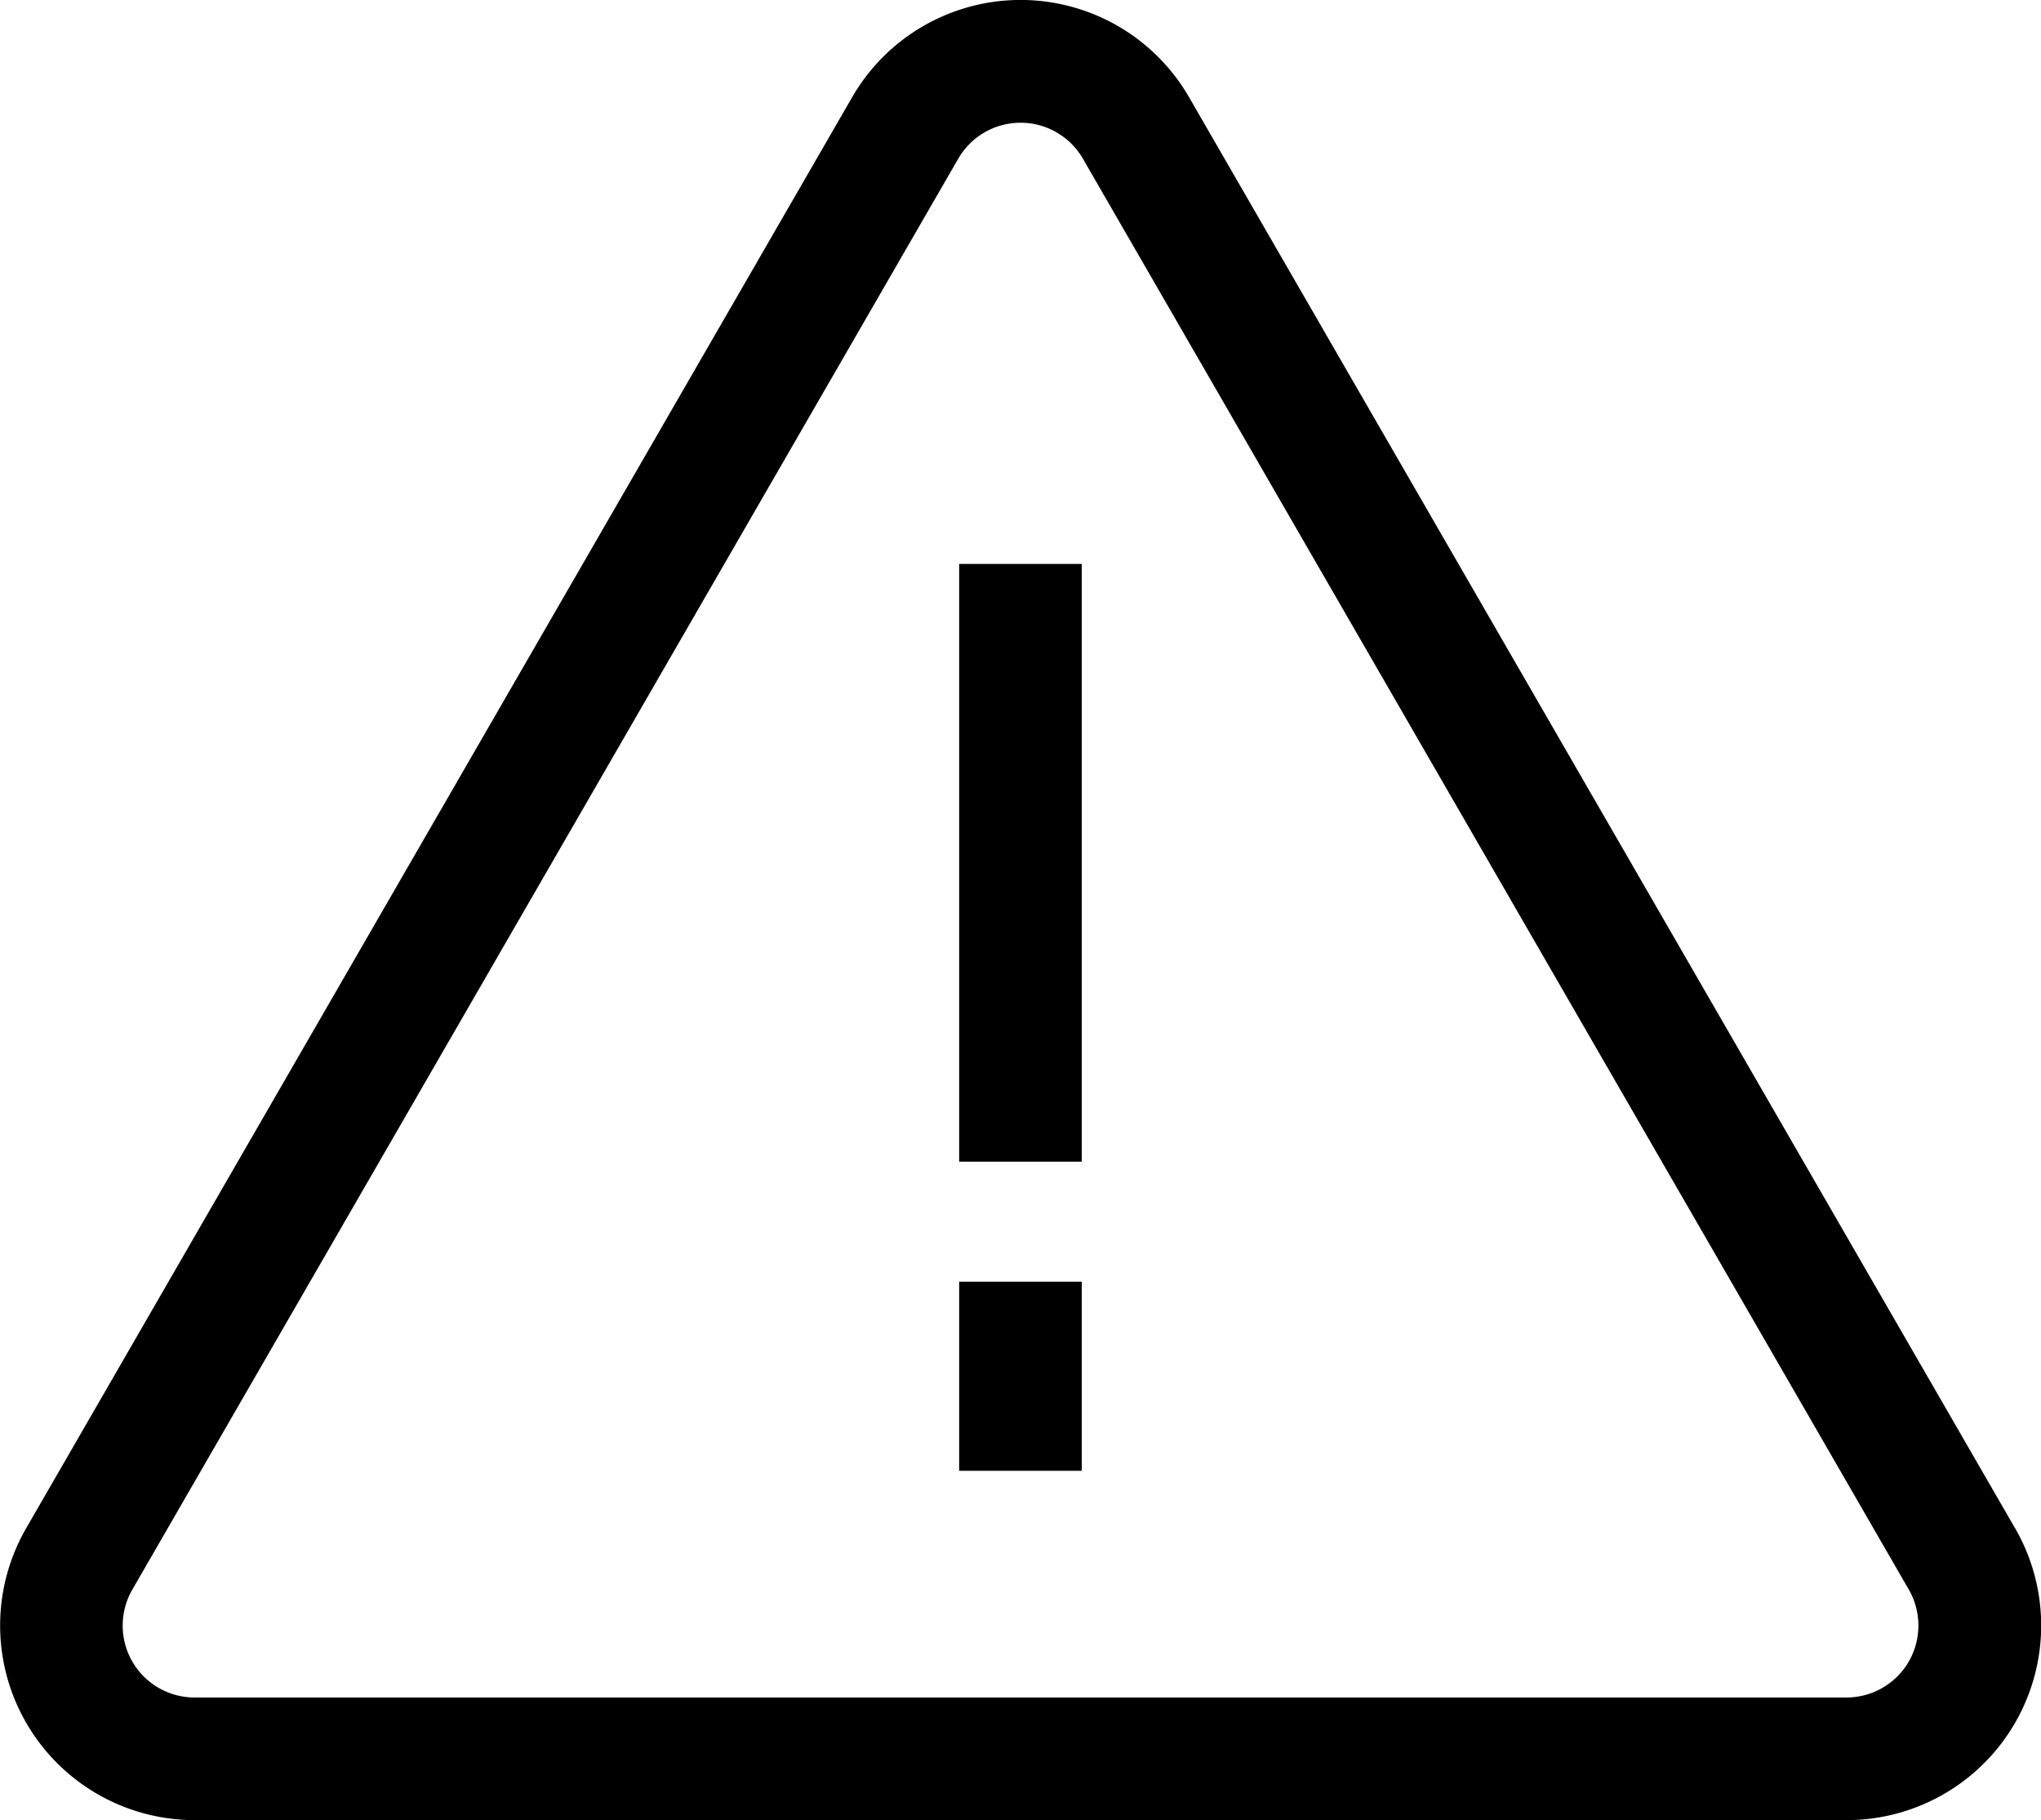 <svg xmlns="http://www.w3.org/2000/svg" width="27.184" height="24.239" viewBox="0 0 27.184 24.239"><g transform="translate(0)"><path d="M43.544,40.664l-11-19.055a2.591,2.591,0,0,0-4.489,0l-11,19.055A2.592,2.592,0,0,0,19.3,44.552h22a2.592,2.592,0,0,0,2.245-3.888ZM42.129,42.44a.96.96,0,0,1-.83.479h-22a.958.958,0,0,1-.83-1.438l11-19.055a.959.959,0,0,1,1.66,0l11,19.055A.962.962,0,0,1,42.129,42.44ZM29.481,35.783h1.633V27.823H29.481Zm0,4.117h1.633V37.382H29.481Z" transform="translate(-16.706 -20.313)"/></g></svg>
